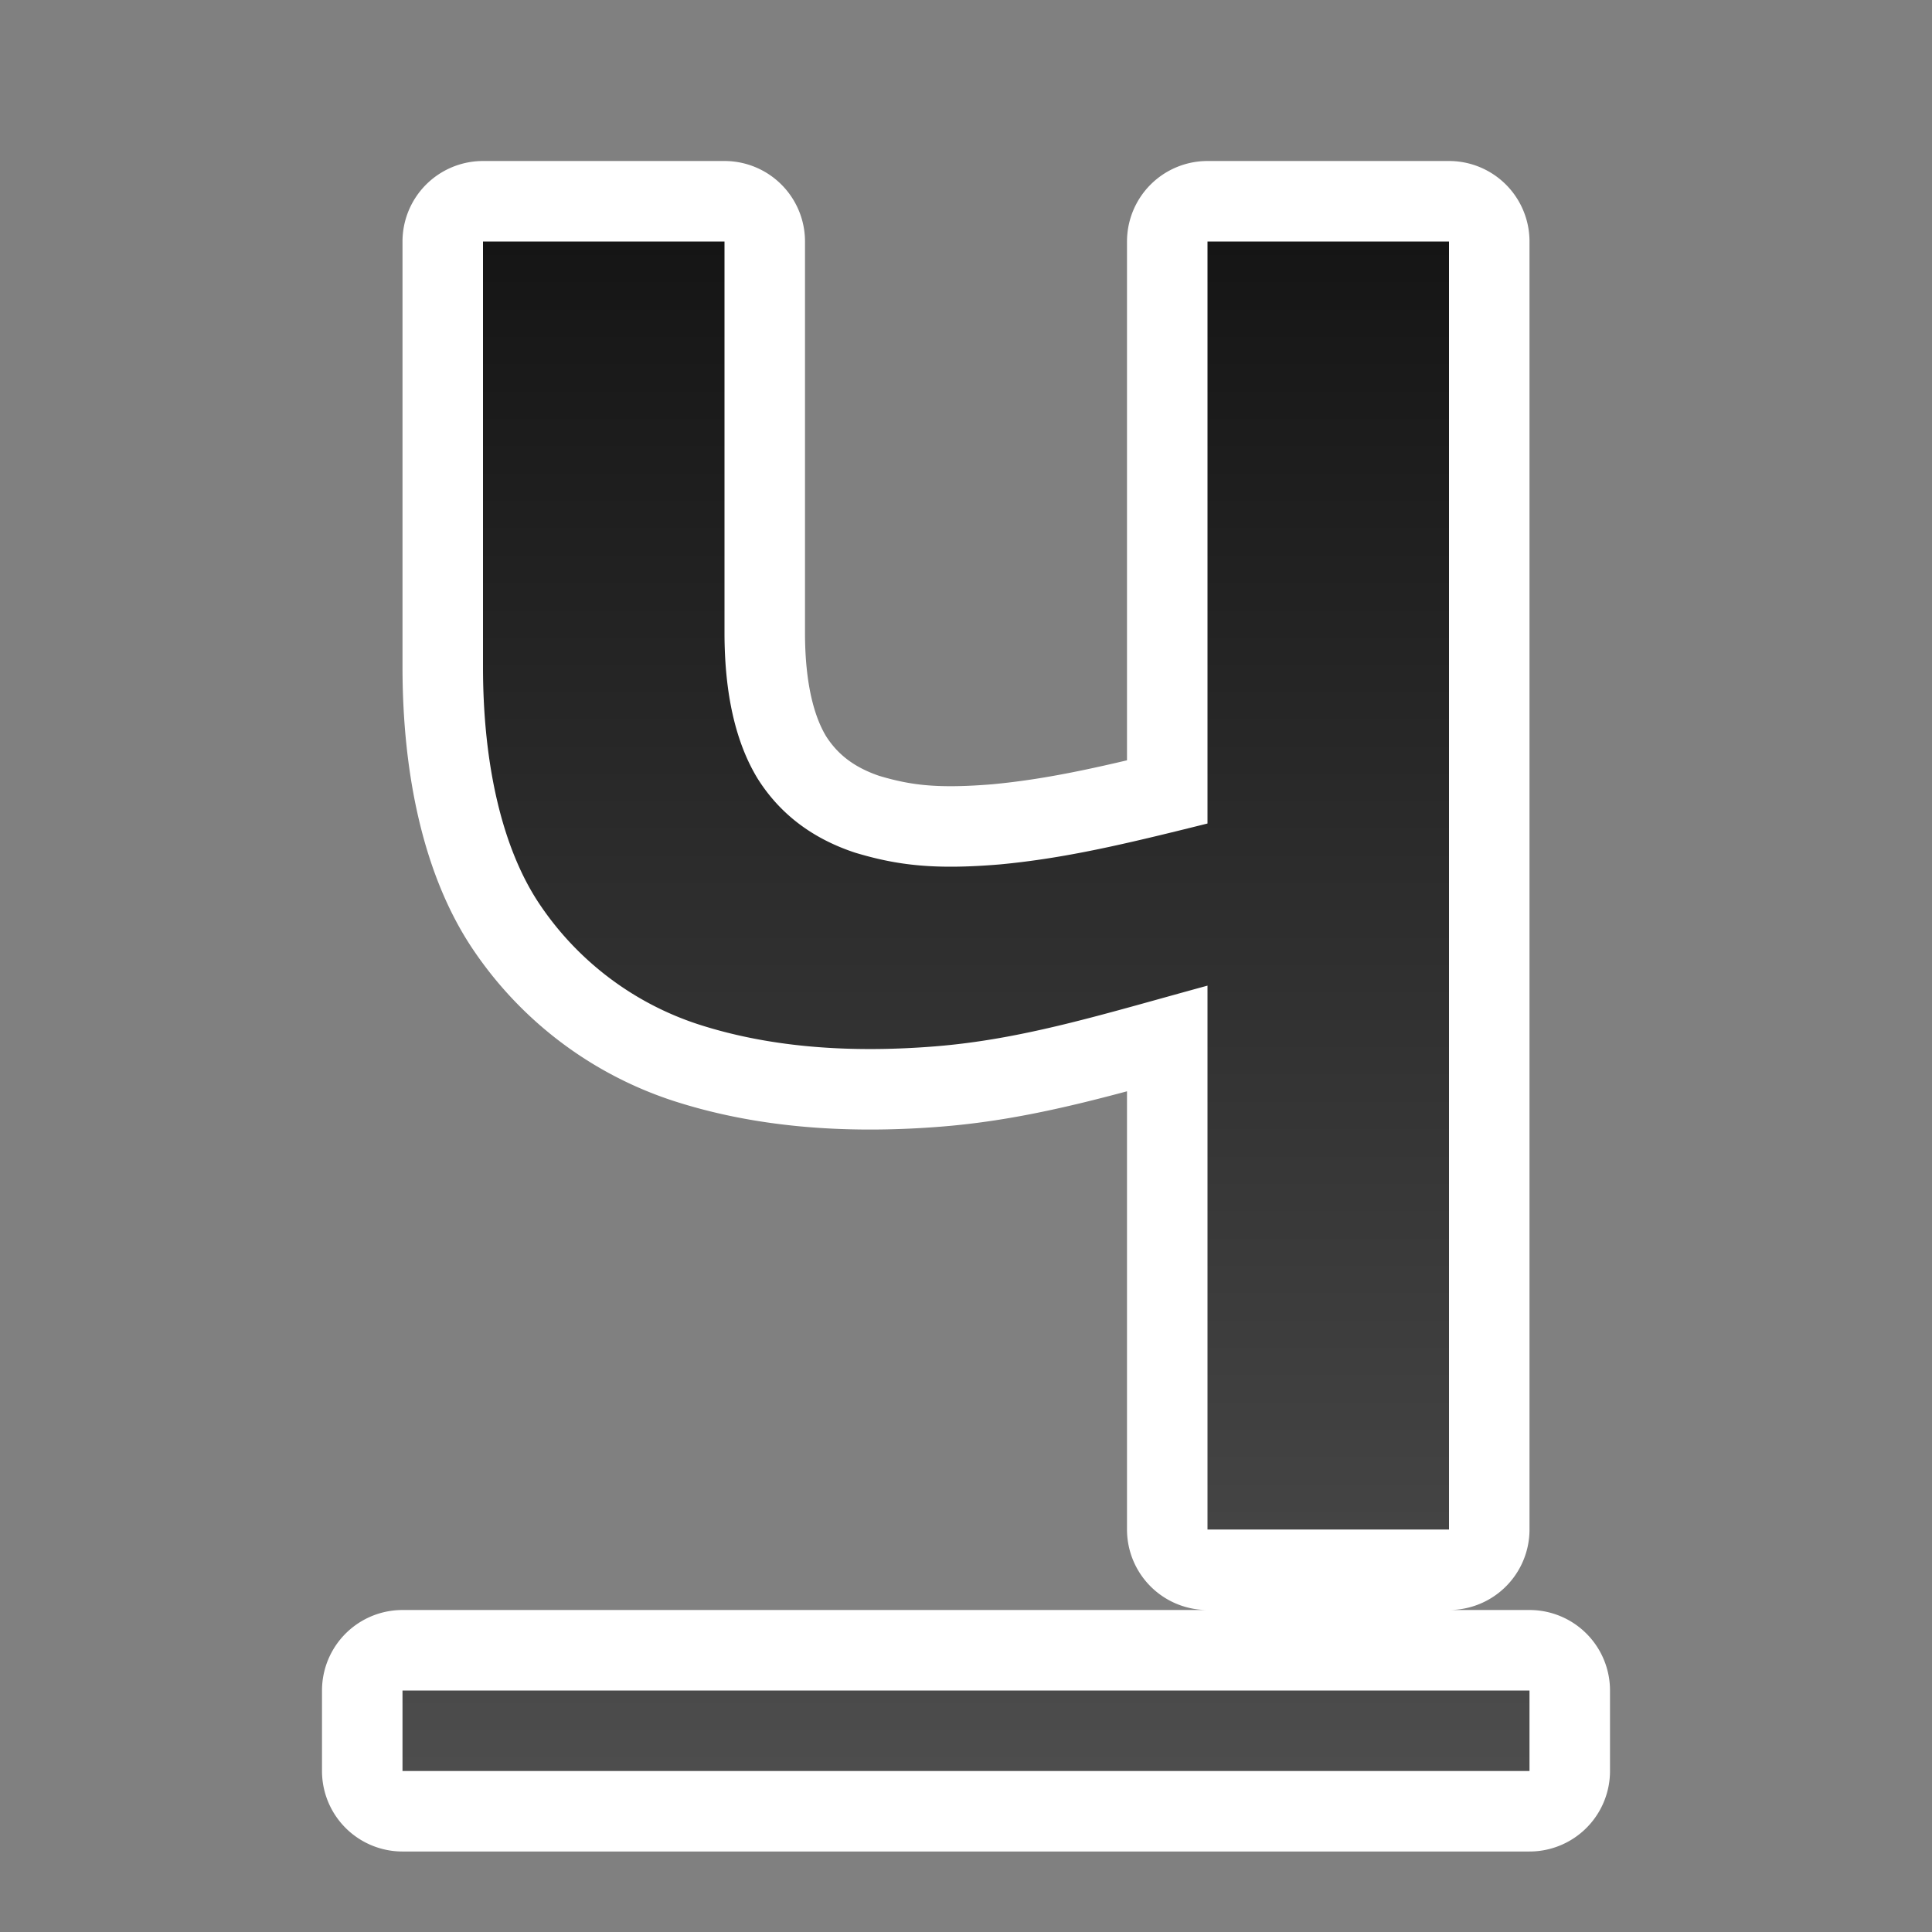 <svg xmlns="http://www.w3.org/2000/svg" xmlns:xlink="http://www.w3.org/1999/xlink" viewBox="0 0 24 24"><rect x="0" y="0" width="24" height="24" fill="#808080" stroke="none"/><defs><linearGradient id="a"><stop style="stop-color:#151515;stop-opacity:1" offset="0"/><stop style="stop-color:#4d4d4d;stop-opacity:1" offset="1"/></linearGradient><linearGradient xlink:href="#a" id="b" x1="12" y1="3" x2="12" y2="22" gradientUnits="userSpaceOnUse"/></defs><path d="M6 3v5.285c0 1.21.238 2.267.715 2.965a3.79 3.79 0 0 0 1.955 1.473c.837.272 1.811.364 2.924.277 1.123-.087 2.124-.407 3.406-.756V19h3V3h-3v7.23c-1.049.262-1.773.432-2.578.508-.795.066-1.26.017-1.8-.146-.53-.175-.932-.48-1.208-.916C9.14 9.229 9 8.623 9 7.859V3zM5 21v1h14v-1z" style="opacity:1;fill:#000;stroke:#fff;stroke-width:2;stroke-linejoin:round;stroke-miterlimit:4;stroke-dasharray:none"/><path style="fill:url(#b);fill-opacity:1" d="M6 3v5.285c0 1.21.238 2.267.715 2.965a3.79 3.79 0 0 0 1.955 1.473c.837.272 1.811.364 2.924.277 1.123-.087 2.124-.407 3.406-.756V19h3V3h-3v7.23c-1.049.262-1.773.432-2.578.508-.795.066-1.26.017-1.8-.146-.53-.175-.932-.48-1.208-.916C9.14 9.229 9 8.623 9 7.859V3H6zM5 21v1h14v-1H5z"/></svg>